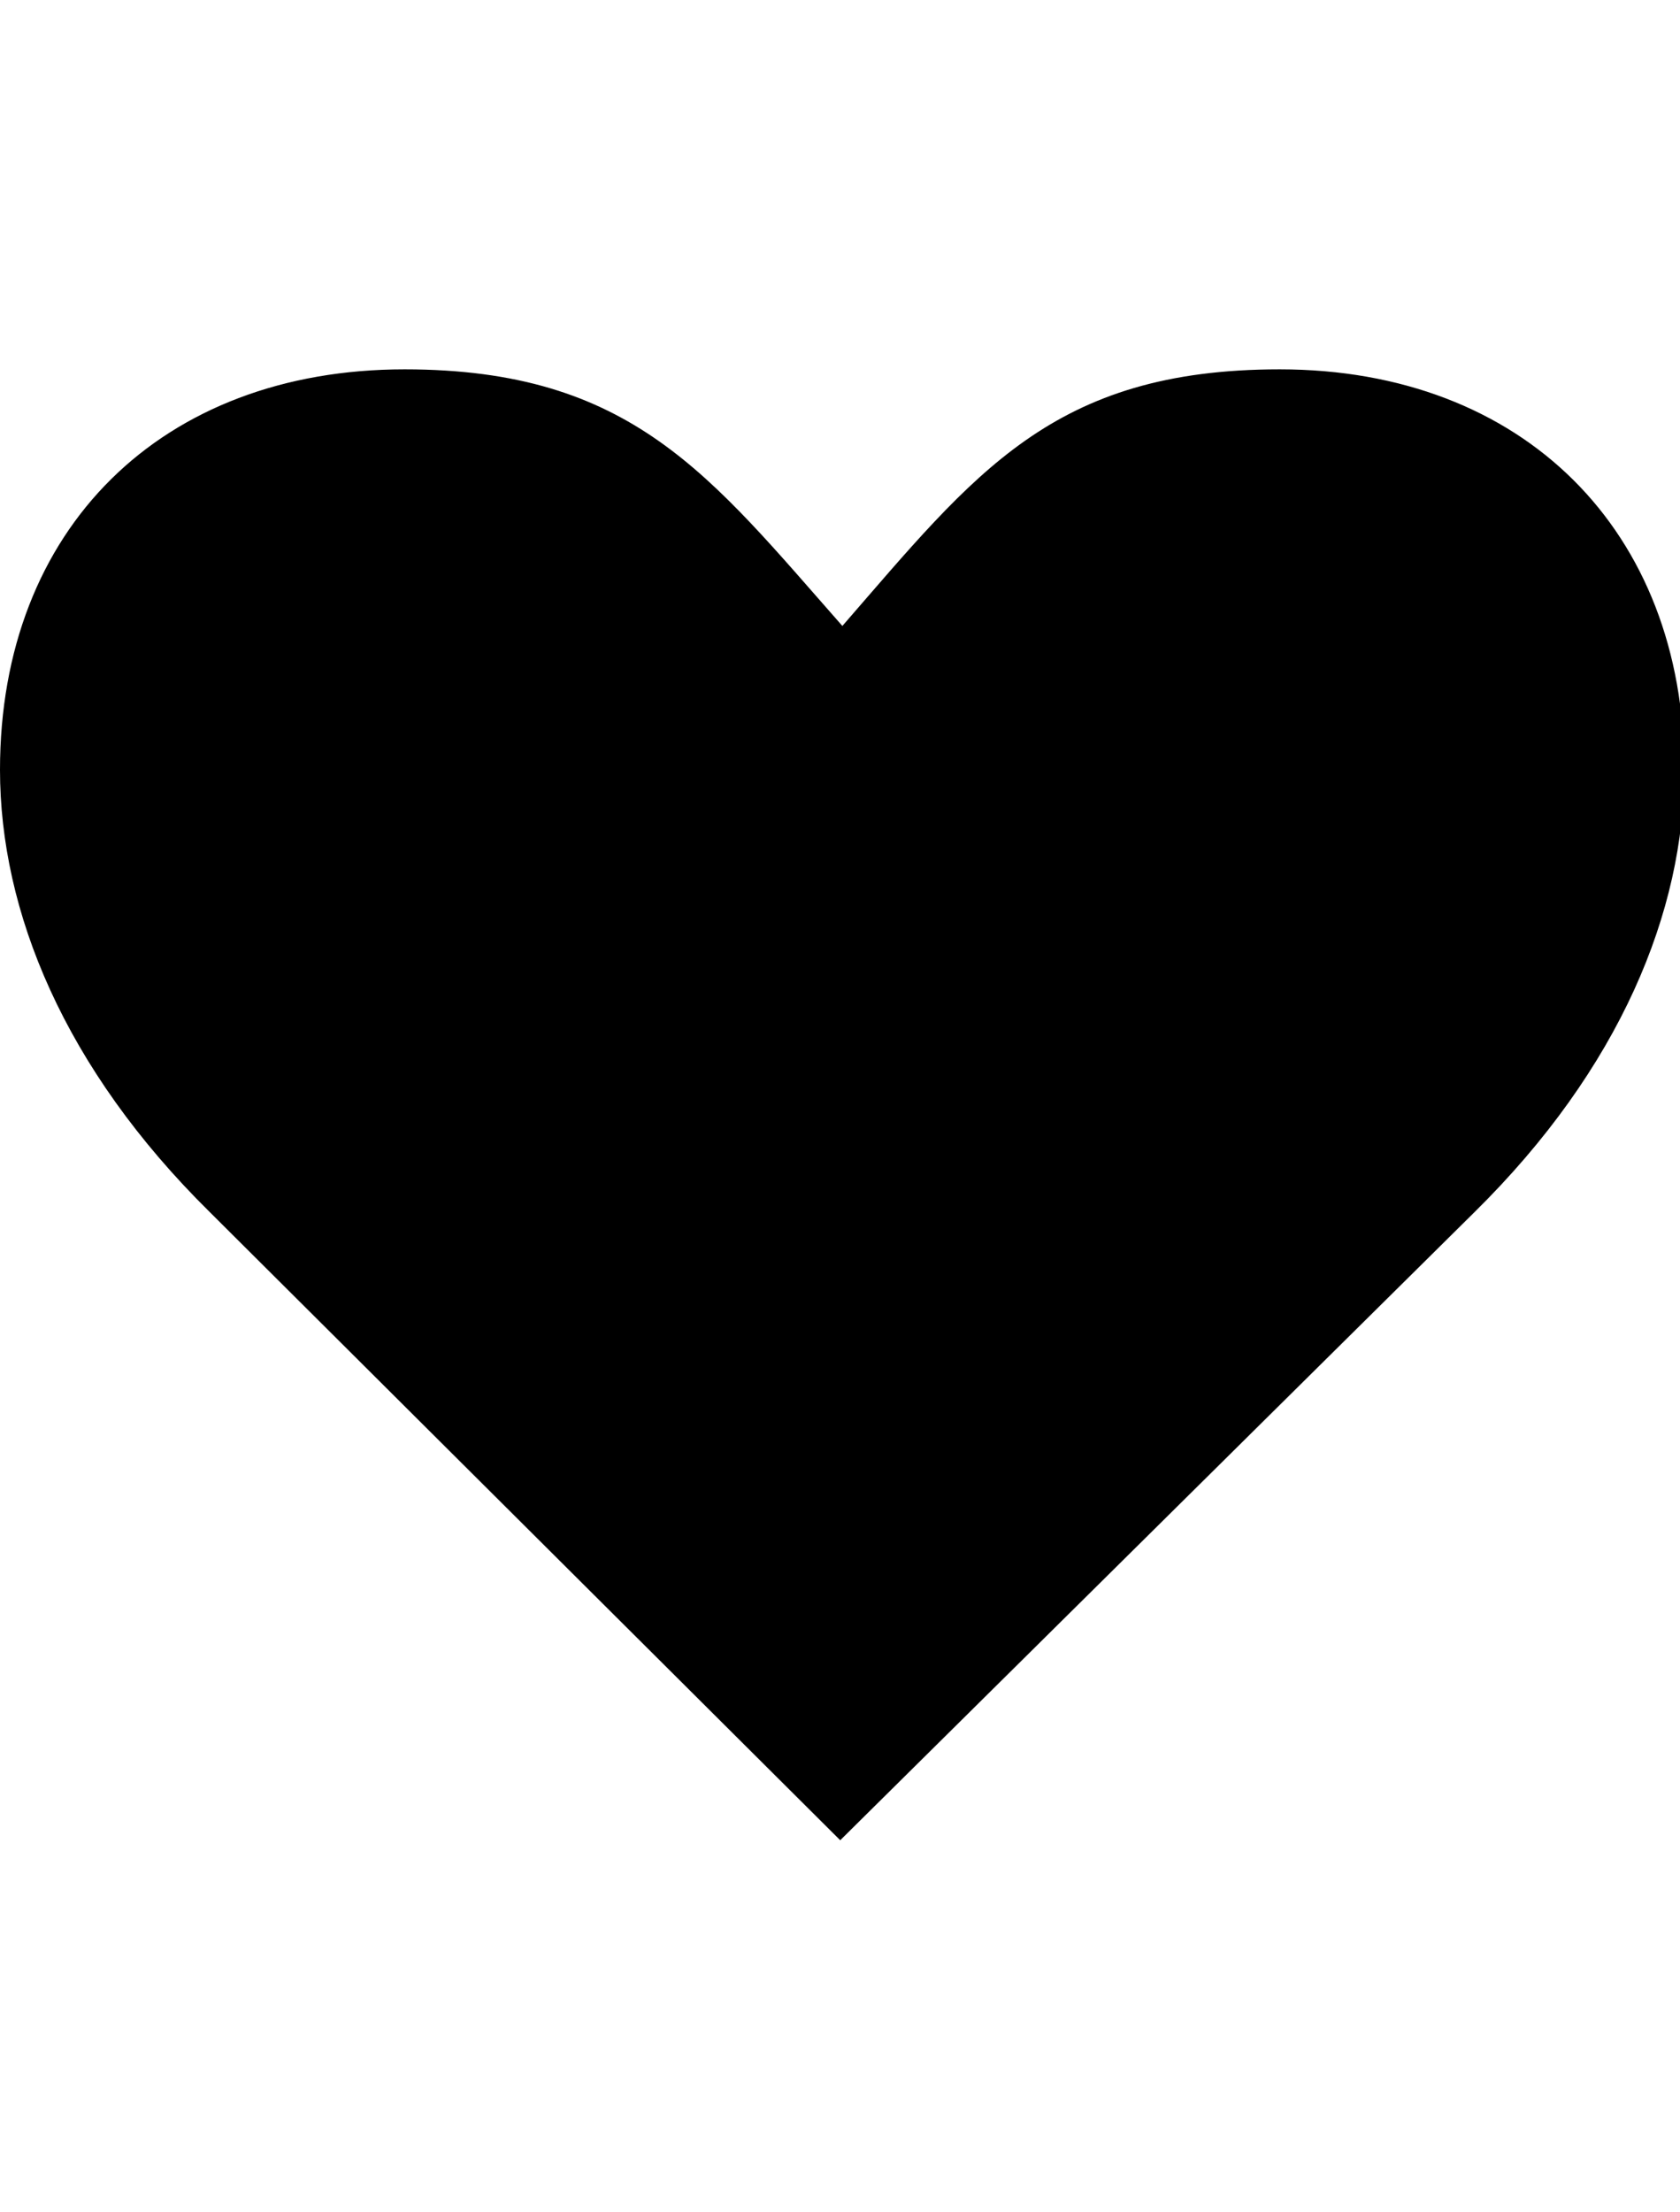 <svg height="512" width="389.1" xmlns="http://www.w3.org/2000/svg"><path d="m194.6 426l-146-145.4c-33.8-33.3-48.6-69.7-48.6-102.4 0-55.8 37.4-92.7 93.7-92.7 52.7 0 70.7 24.6 101.4 59.4 30.7-35.3 48.6-59.4 101.3-59.4 56.4 0 93.7 37.4 93.7 92.7 0 32.7-14.8 69.1-48.6 102.4z" /></svg>